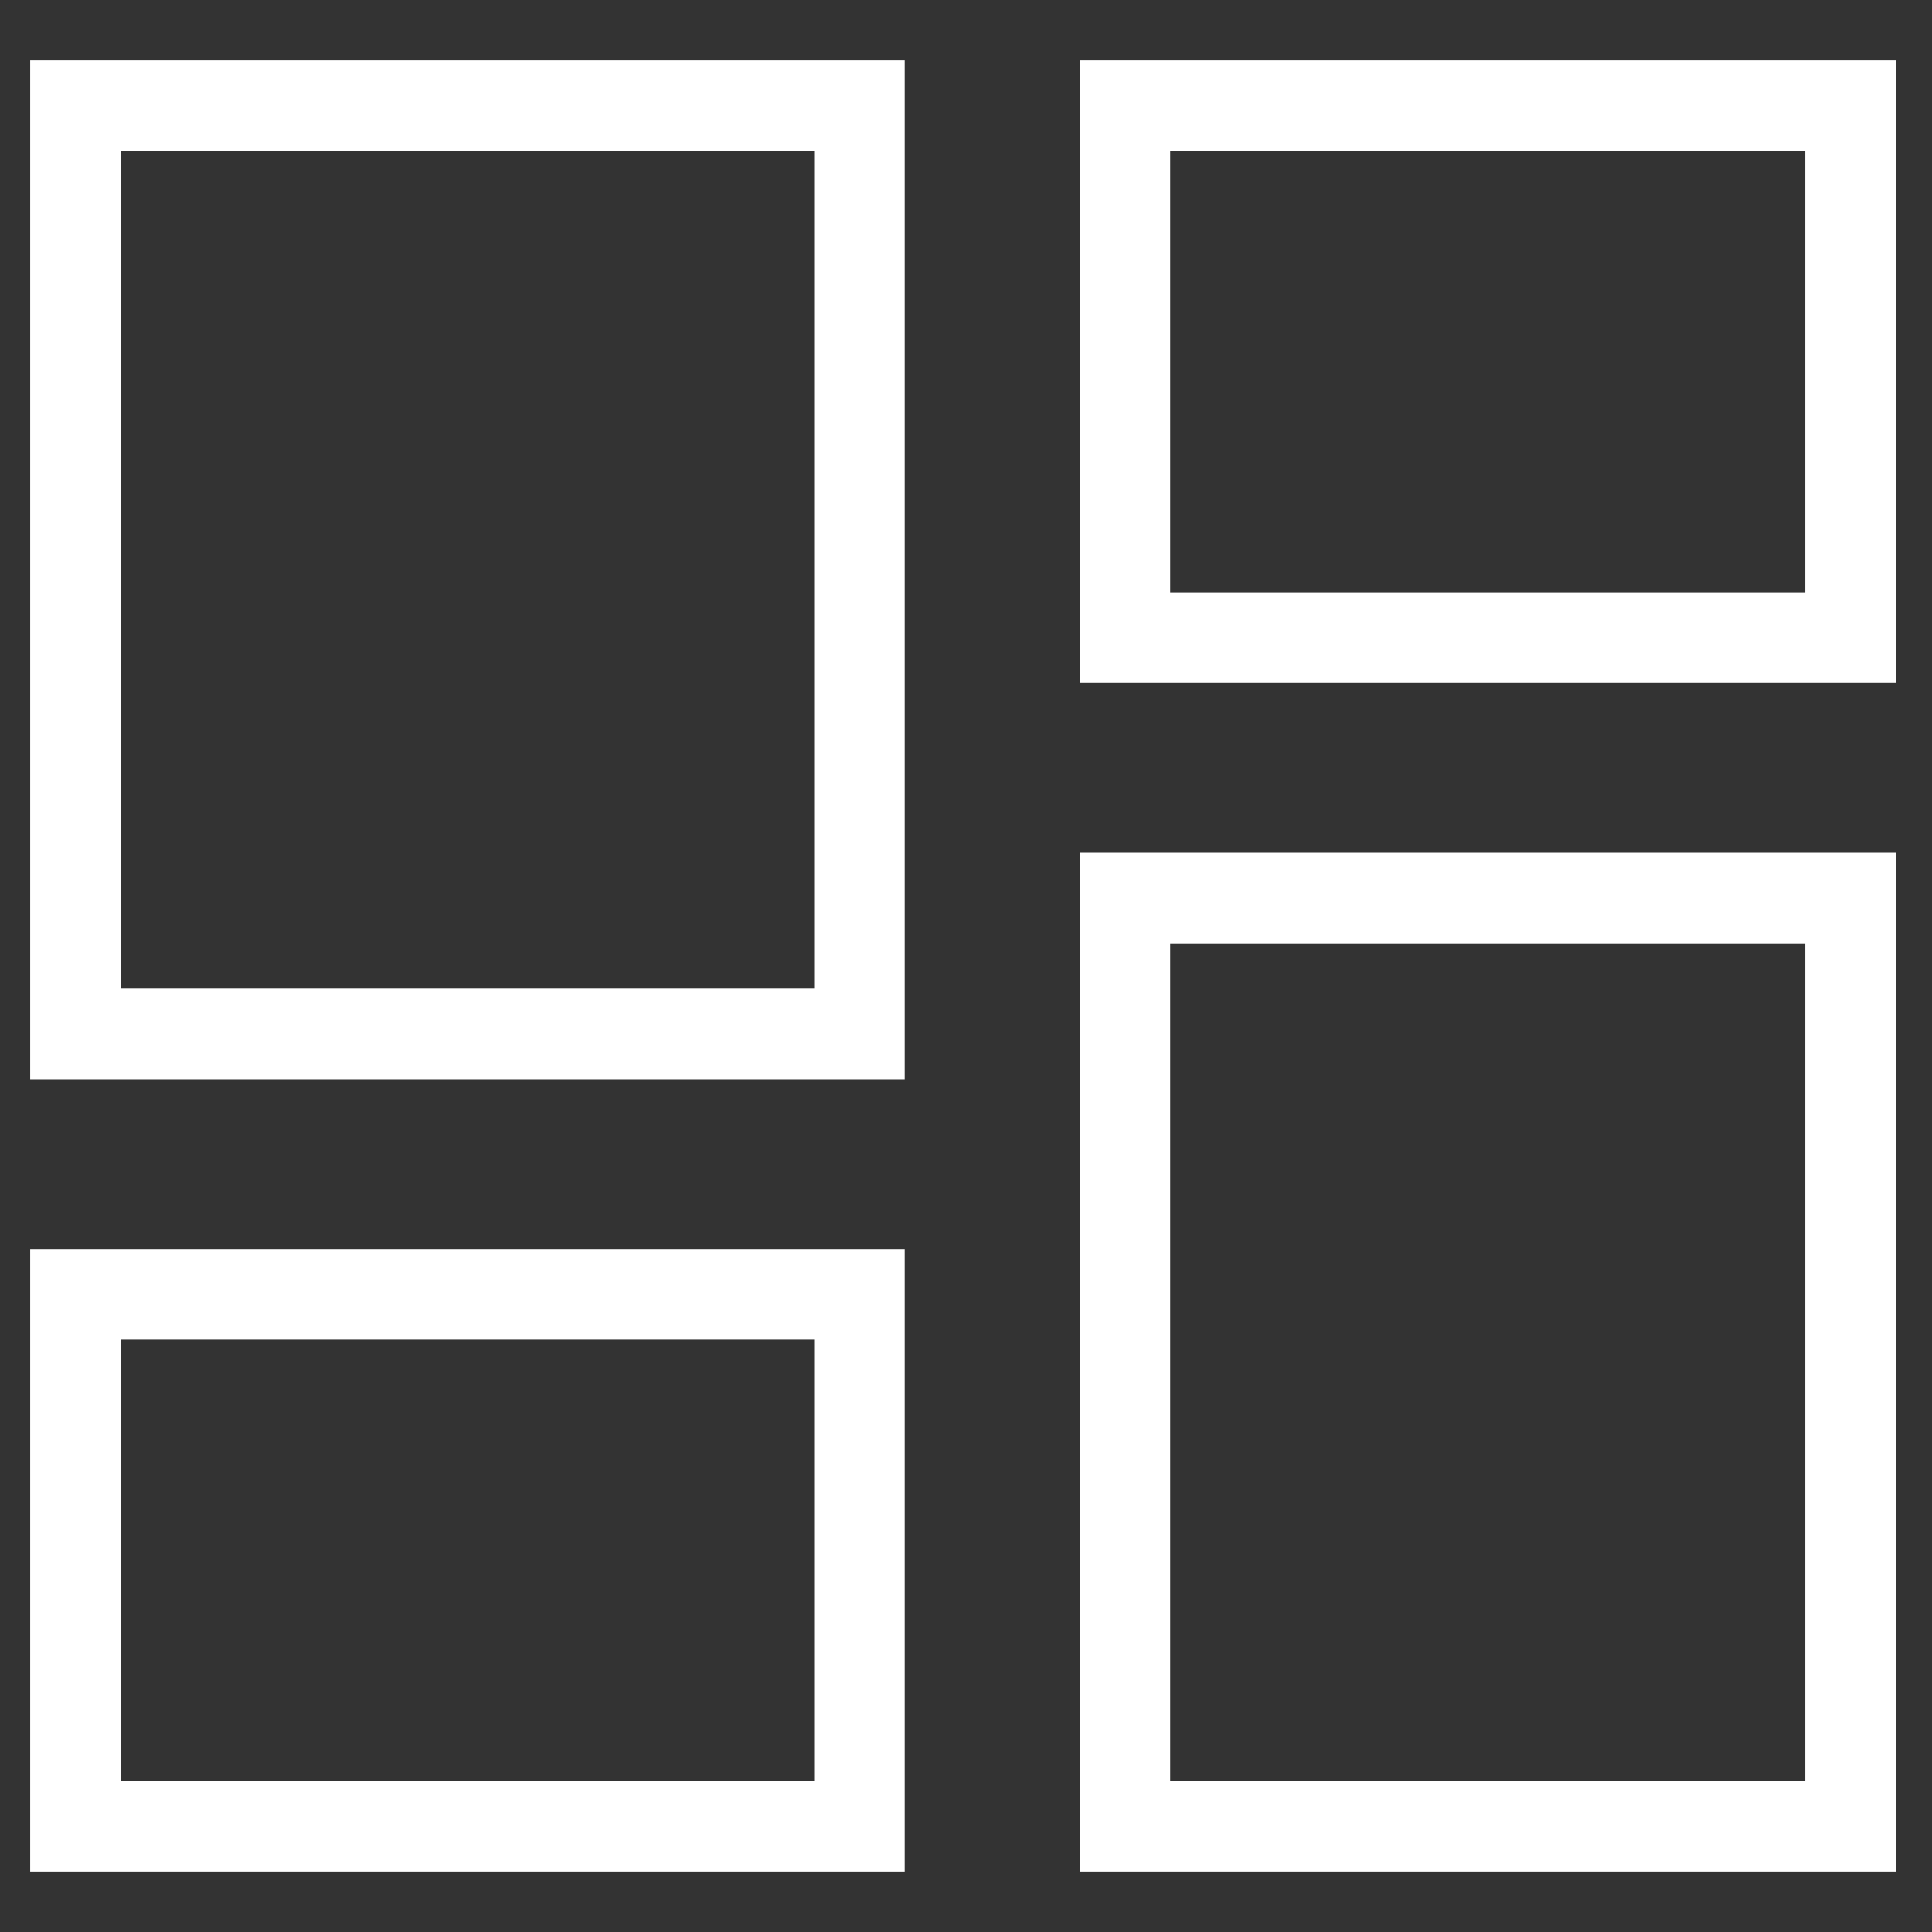 <?xml version="1.0" encoding="UTF-8"?>
<svg width="64px" height="64px" viewBox="0 0 64 64" version="1.1" xmlns="http://www.w3.org/2000/svg" xmlns:xlink="http://www.w3.org/1999/xlink">
    <rect x="0" y="0" width="64" height="64" fill="#333333" stroke="none"/>
    <!-- Generator: Sketch 49.1 (51147) - http://www.bohemiancoding.com/sketch -->
    <title>Data Icon Hover Copy</title>
    <desc>Created with Sketch.</desc>
    <defs></defs>
    <g id="Data-Icon-Hover-Copy" stroke="none" stroke-width="1" fill="none" fill-rule="evenodd">
        <g id="Dashboad-icon" transform="translate(1, 2)" stroke="#FFFFFF" stroke-width="3">
            <rect id="Rectangle-2" x="36.264" y="1.5" width="24.039" height="17.625"></rect>
            <rect id="Rectangle-3" x="1.5" y="40.875" width="25.97" height="17.625"></rect>
            <rect id="Rectangle-4" x="36.264" y="27.75" width="24.039" height="30.75"></rect>
            <rect id="Rectangle" x="1.5" y="1.5" width="25.97" height="30.75"></rect>
        </g>
    </g>
</svg>